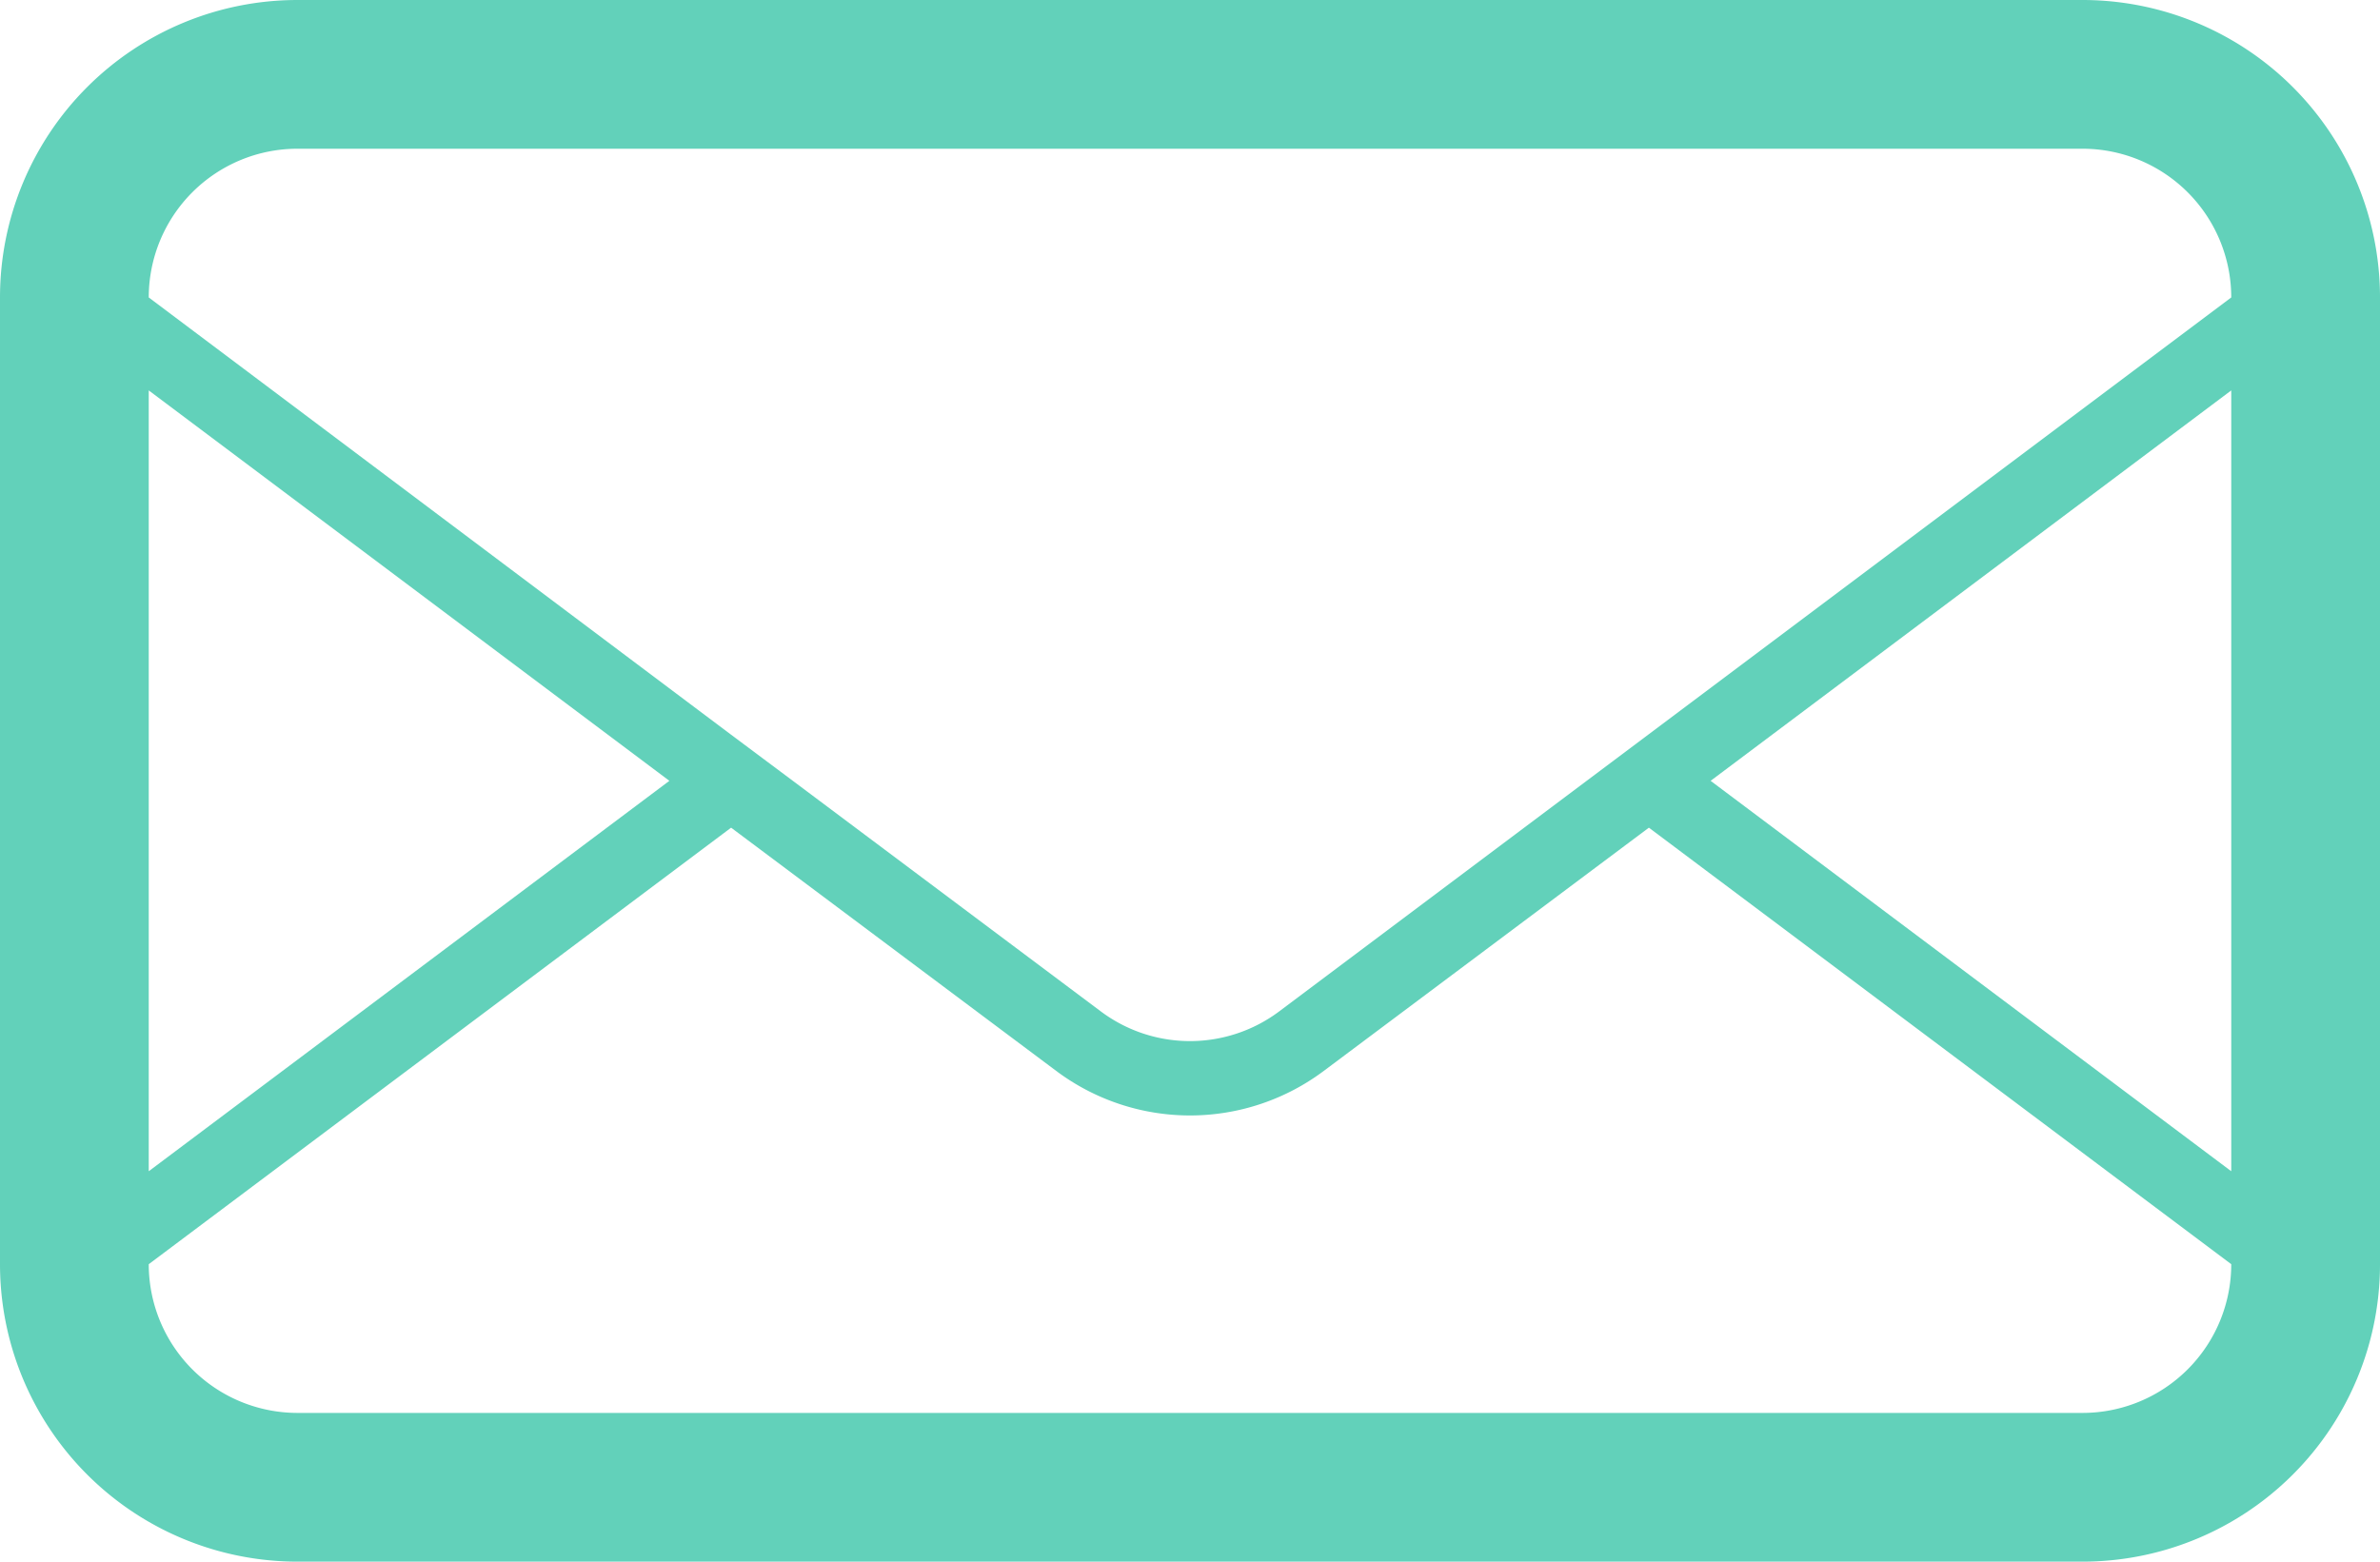 <svg xmlns="http://www.w3.org/2000/svg" width="32" height="21" viewBox="0 0 32 21">
  <defs>
    <style>
      .a {
        fill: #62d1ba;
      }
    </style>
  </defs>
  <title>mail</title>
  <path class="a" d="M28,5H4A4,4,0,0,0,0,9V22a4,4,0,0,0,4,4H28a4,4,0,0,0,4-4V9A4,4,0,0,0,28,5ZM2,10.25,9,15.5,2,20.75ZM30,22a2,2,0,0,1-2,2H4a2,2,0,0,1-2-2l7.83-5.87L14.2,19.4a3,3,0,0,0,3.6,0l4.37-3.27L30,22Zm0-1.25L23,15.5l7-5.25ZM17.2,18.6a2,2,0,0,1-2.4,0l-4.14-3.1-.83-.62L2,9H2A2,2,0,0,1,4,7H28a2,2,0,0,1,2,2Z" transform="translate(0 -5)"/>
</svg>
